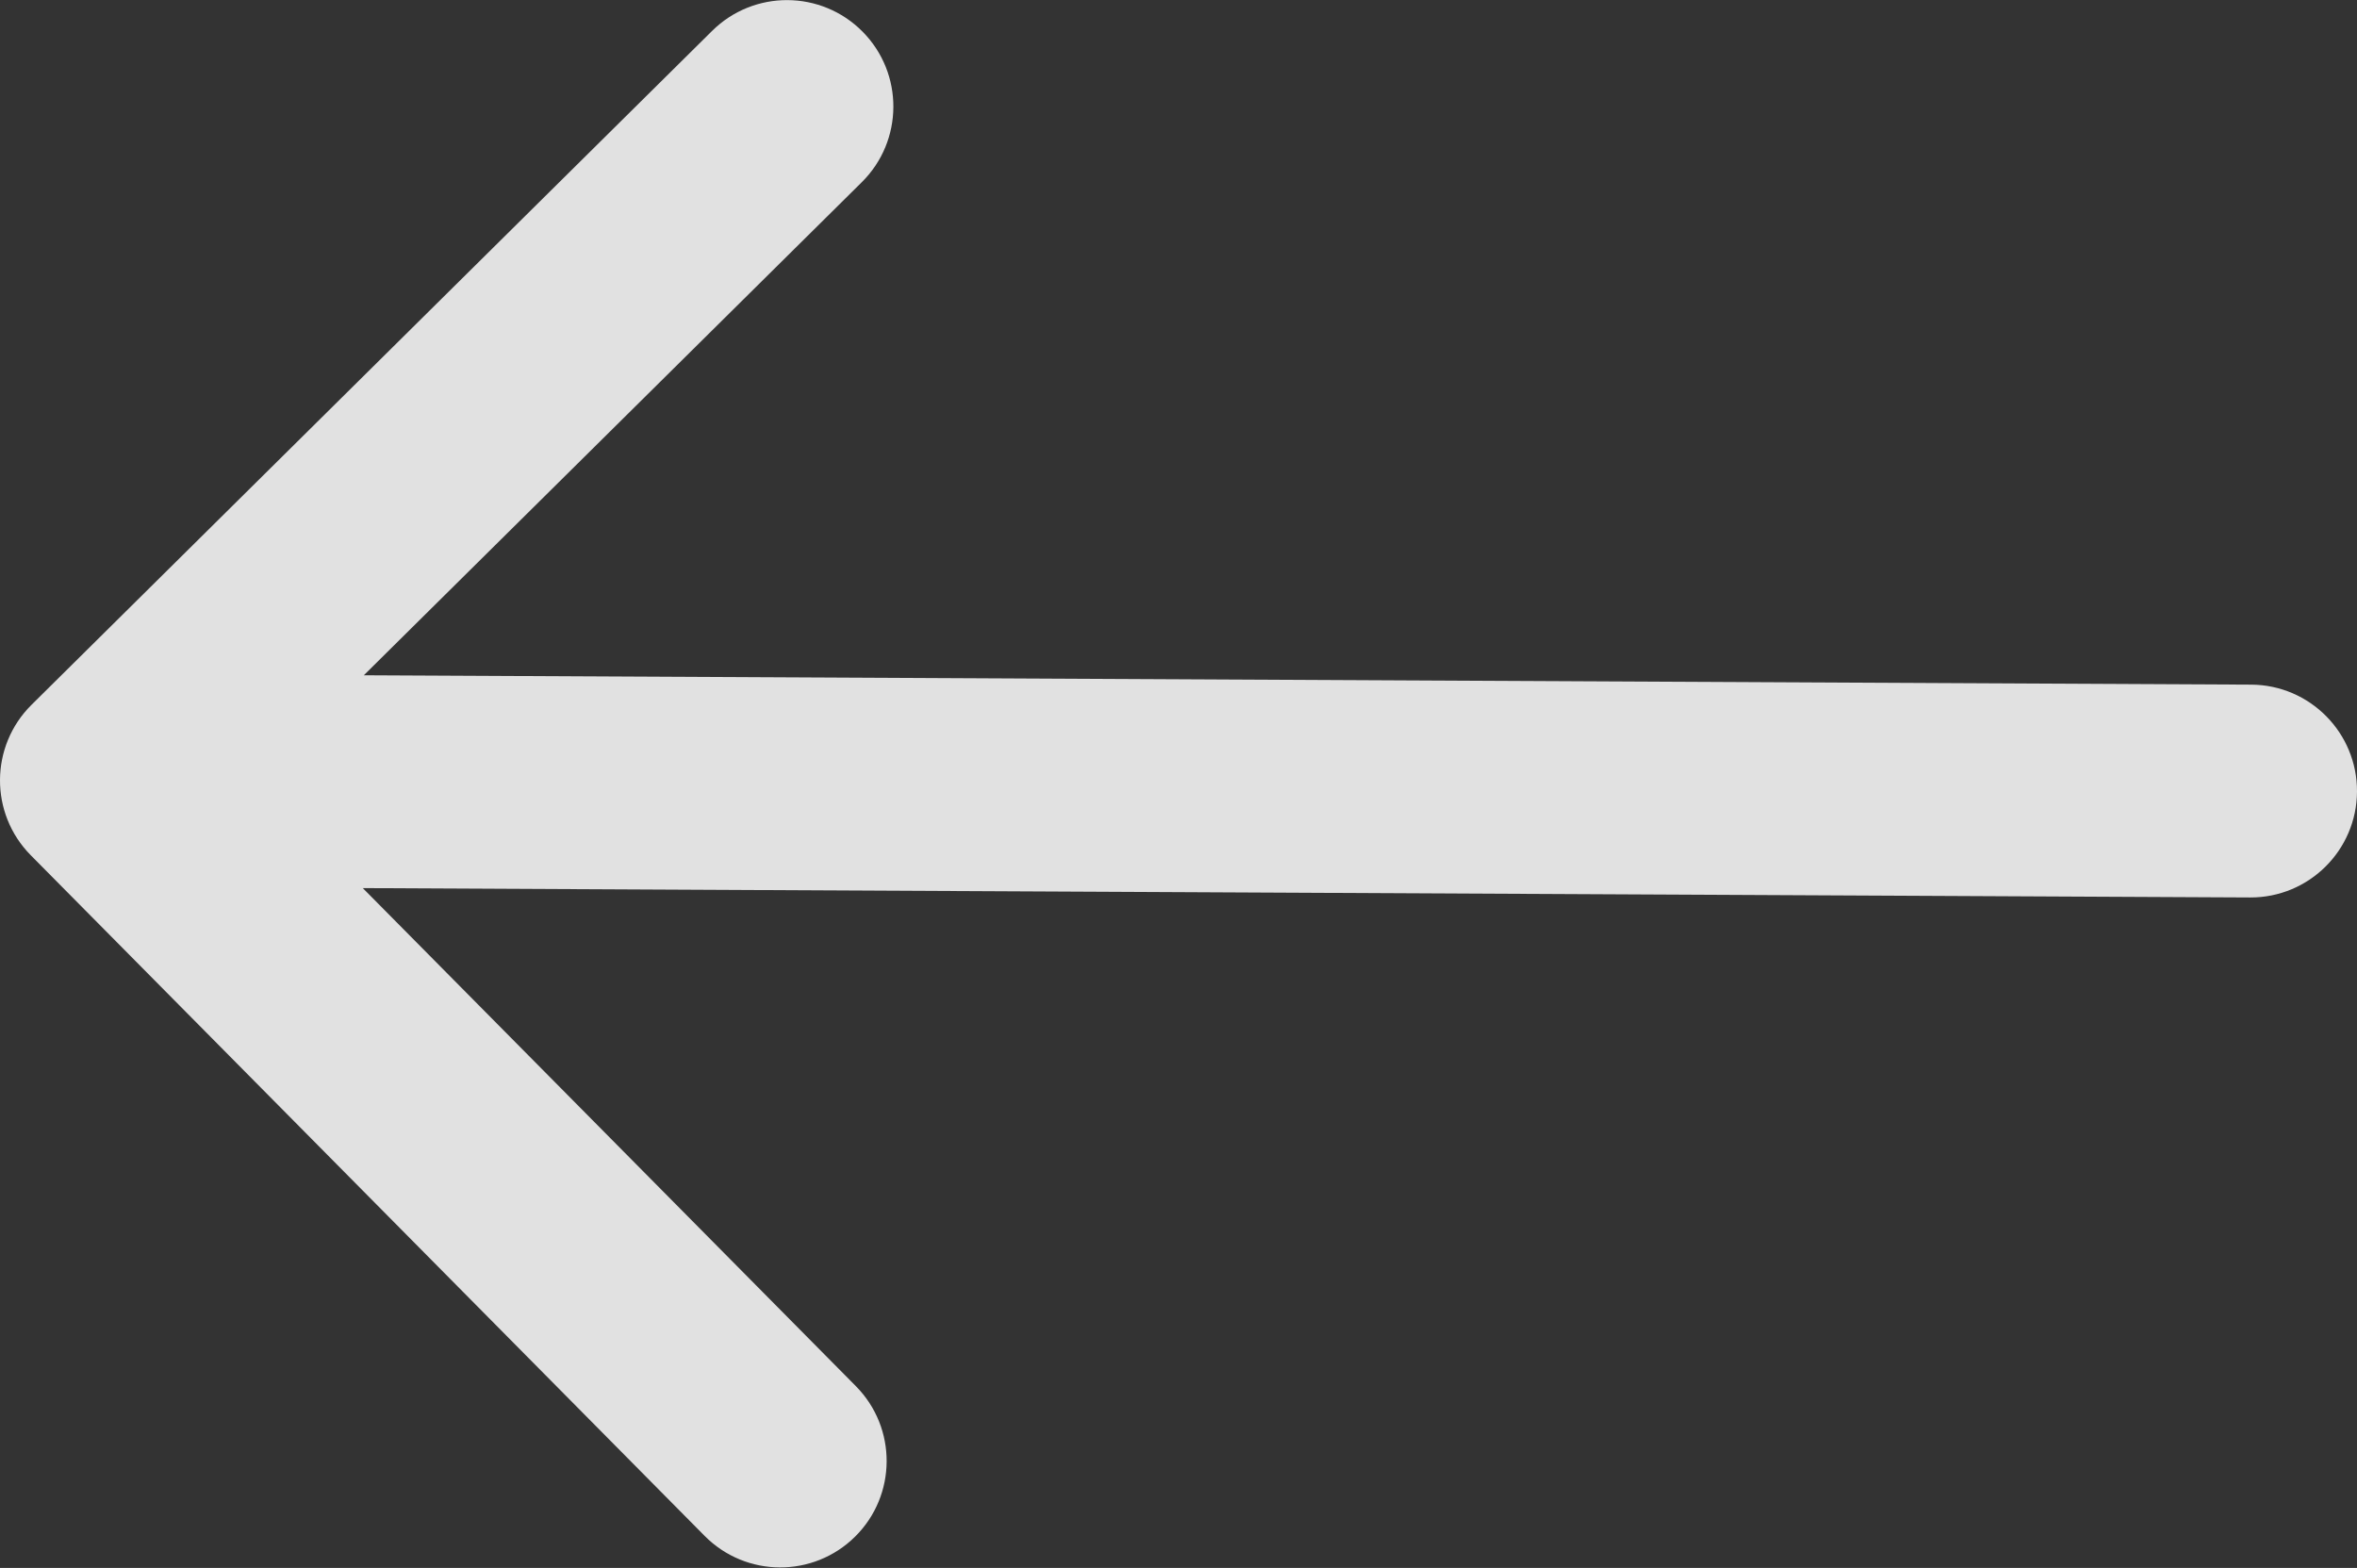 <svg width="1329" height="884" viewBox="0 0 1329 884" fill="none" xmlns="http://www.w3.org/2000/svg">
<rect x="0" y="0" width="1329" height="884" fill="#333333" stroke="none"/>
<path d="M1268.7 505.999C1301.84 506.164 1328.83 479.434 1329 446.298C1329.16 413.161 1302.43 386.165 1269.3 386.001L1268.7 505.999ZM17.785 397.364C-5.763 420.678 -5.951 458.668 17.364 482.215L397.302 865.943C420.616 889.491 458.606 889.679 482.153 866.364C505.701 843.049 505.889 805.06 482.574 781.513L144.852 440.421L485.943 102.698C509.491 79.384 509.679 41.394 486.364 17.847C463.049 -5.701 425.06 -5.889 401.513 17.426L17.785 397.364ZM1269.3 386.001L60.298 380.001L59.702 499.999L1268.7 505.999L1269.3 386.001Z" fill="white" fill-opacity="0.85"/>
</svg>
